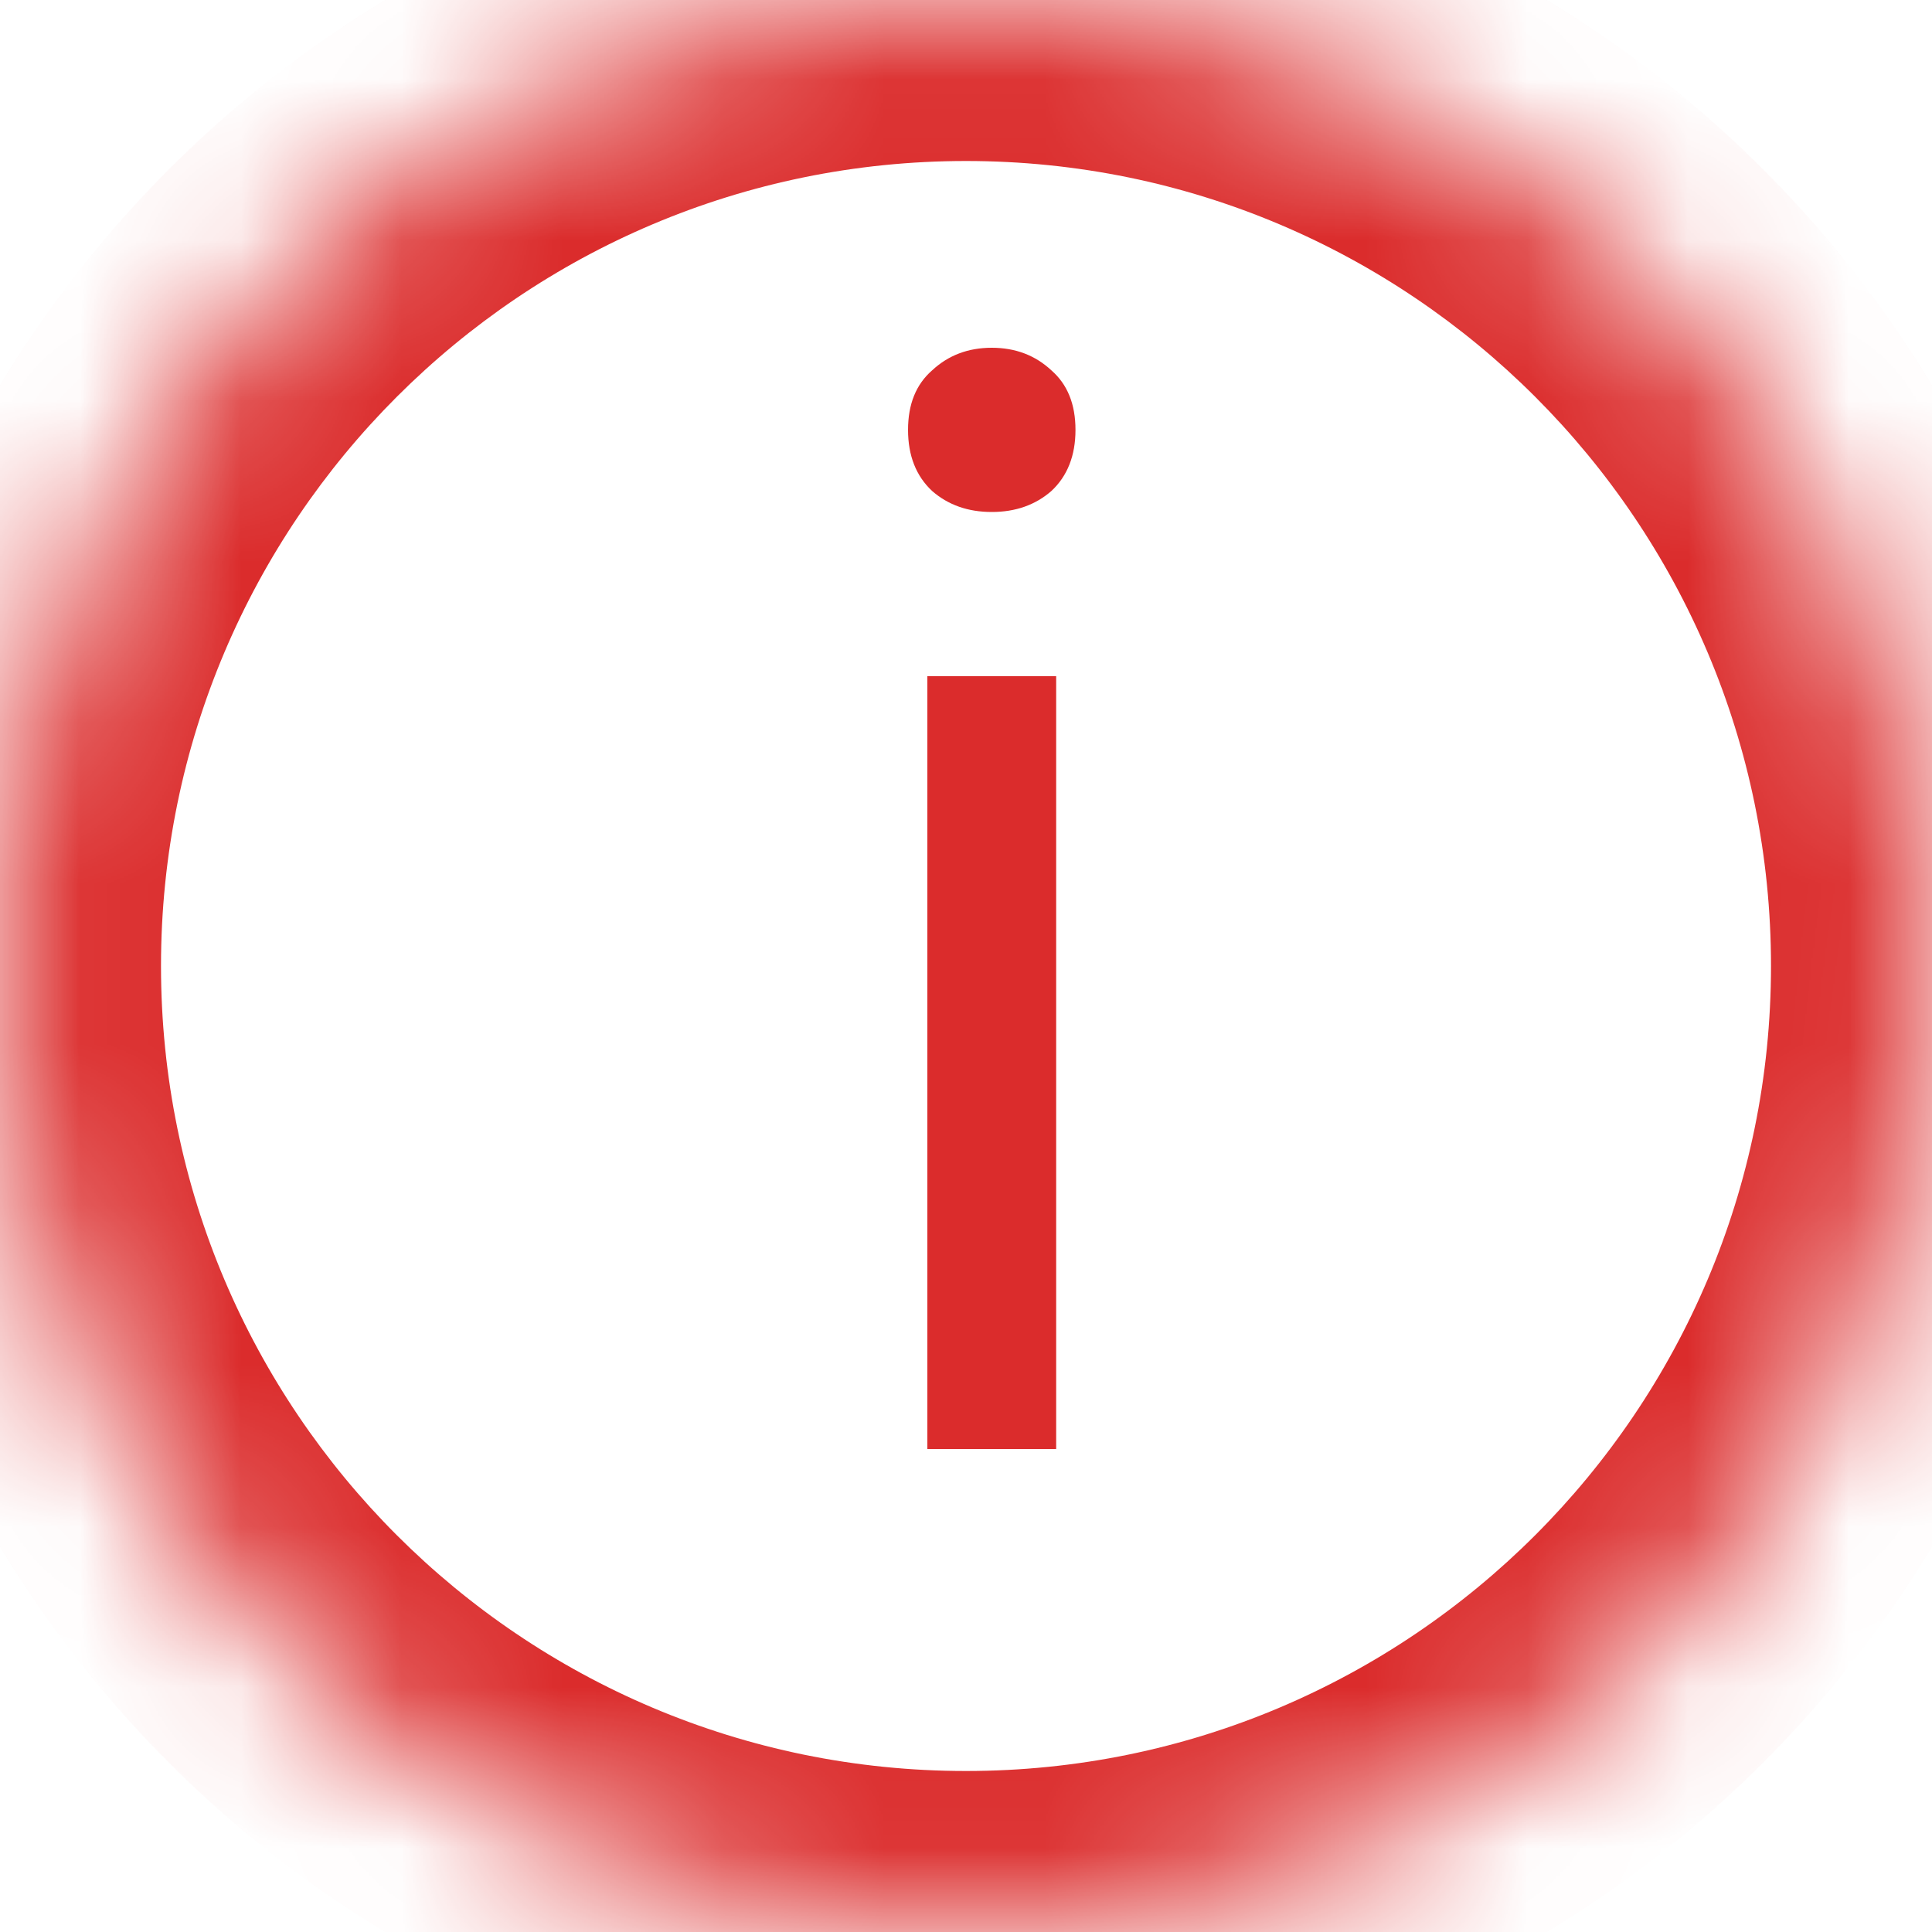 <svg width="12" height="12" viewBox="0 0 12 12" version="1.1" xmlns="http://www.w3.org/2000/svg" xmlns:xlink="http://www.w3.org/1999/xlink">
<title>Group 9</title>
<desc>Created using Figma</desc>
<g id="Canvas" transform="translate(-2097 -2552)">
<g id="Group 9">
<g id="Group 8">
<g id="Ellipse 3">
<mask id="mask0_outline_ins">
<use xlink:href="#path0_fill" fill="white" transform="translate(2097 2552)"/>
</mask>
<g mask="url(#mask0_outline_ins)">
<use xlink:href="#path1_stroke_2x" transform="translate(2097 2552)" fill="#DB2C2C"/>
</g>
</g>
</g>
<g id="i">
<use xlink:href="#path2_fill" transform="translate(2102 2553)" fill="#DB2C2C"/>
</g>
</g>
</g>
<defs>
<path id="path0_fill" d="M 12 6C 12 9.314 9.314 12 6 12C 2.686 12 0 9.314 0 6C 0 2.686 2.686 0 6 0C 9.314 0 12 2.686 12 6Z"/>
<path id="path1_stroke_2x" d="M 11 6C 11 8.761 8.761 11 6 11L 6 13C 9.866 13 13 9.866 13 6L 11 6ZM 6 11C 3.239 11 1 8.761 1 6L -1 6C -1 9.866 2.134 13 6 13L 6 11ZM 1 6C 1 3.239 3.239 1 6 1L 6 -1C 2.134 -1 -1 2.134 -1 6L 1 6ZM 6 1C 8.761 1 11 3.239 11 6L 13 6C 13 2.134 9.866 -1 6 -1L 6 1Z"/>
<path id="path2_fill" d="M 1.56 8L 0.76 8L 0.76 3.2L 1.56 3.2L 1.56 8ZM 1.53 1.3C 1.63 1.387 1.68 1.51 1.68 1.67C 1.68 1.83 1.63 1.957 1.53 2.05C 1.43 2.137 1.307 2.18 1.16 2.18C 1.013 2.18 0.89 2.137 0.79 2.05C 0.69 1.957 0.64 1.83 0.64 1.67C 0.64 1.51 0.69 1.387 0.79 1.3C 0.89 1.207 1.013 1.16 1.16 1.16C 1.307 1.16 1.43 1.207 1.53 1.3Z"/>
</defs>
</svg>
